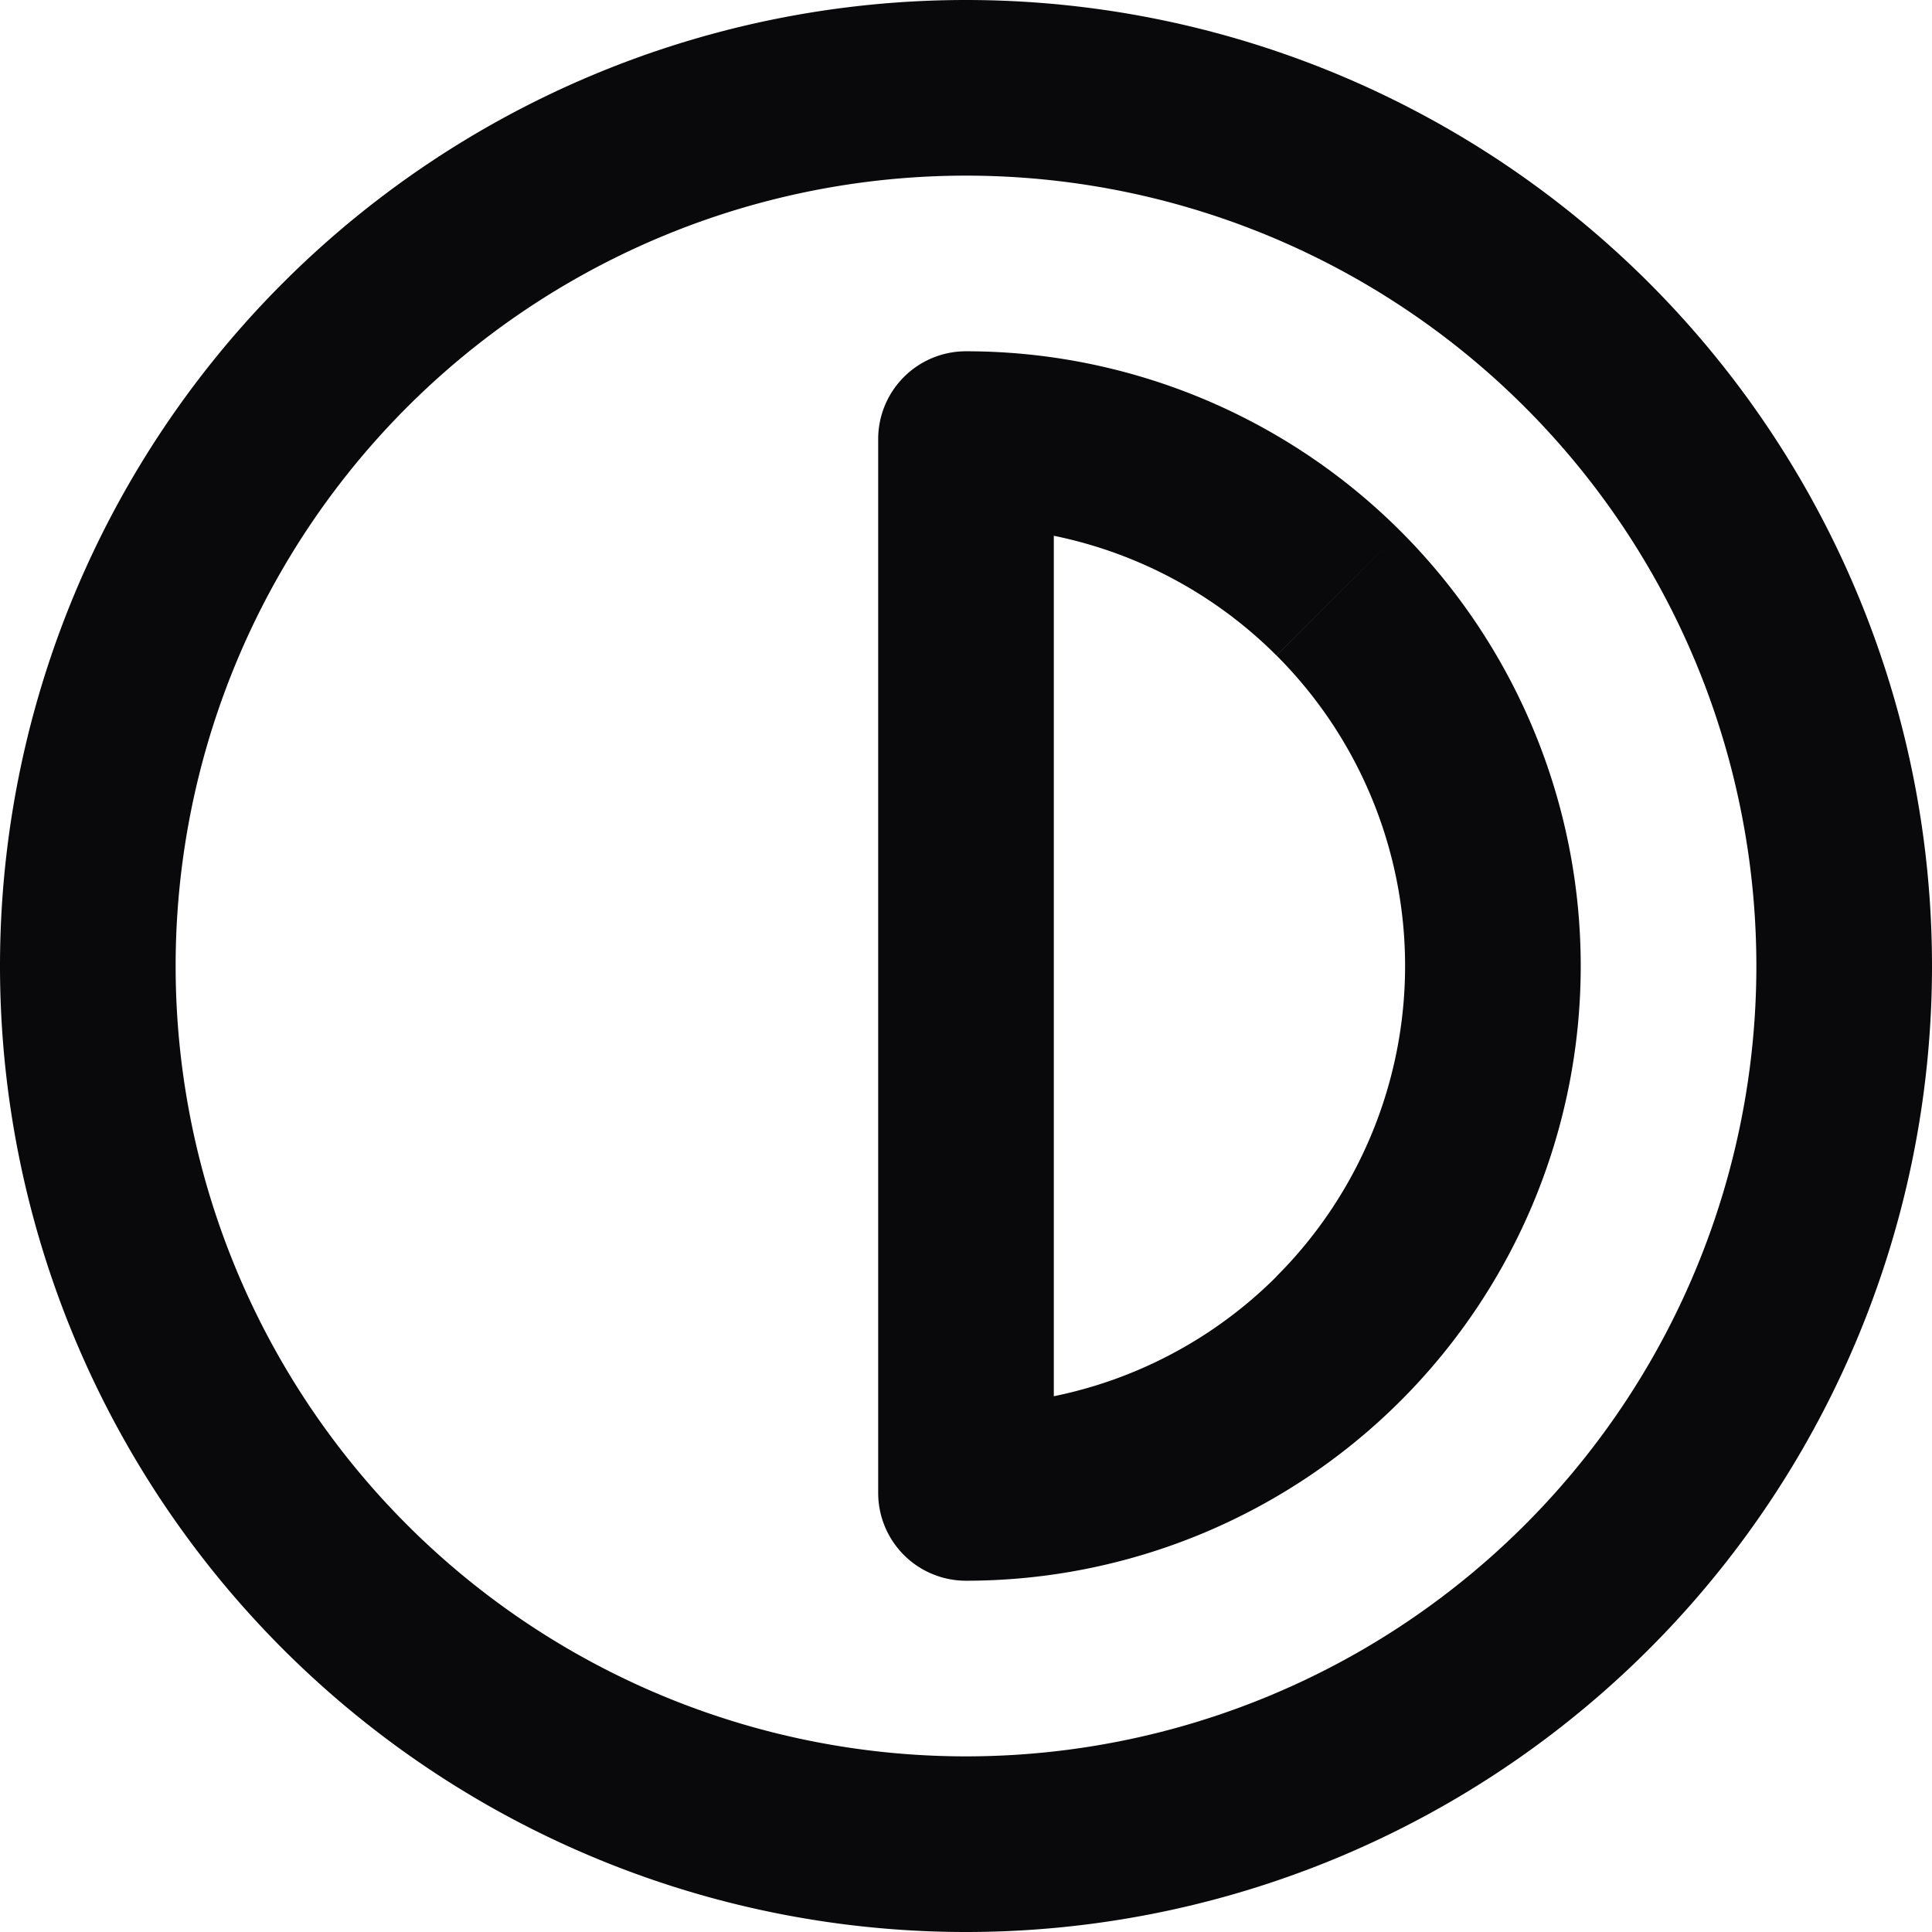 <svg id="contrast" xmlns="http://www.w3.org/2000/svg" width="22" height="22" viewBox="0 0 22 22">
  <path id="Vector" d="M11,17H10a1,1,0,0,0,1,1ZM11,5V4a1,1,0,0,0-1,1Zm9,6a9,9,0,0,1-9,9v2A11,11,0,0,0,22,11Zm-9,9a9,9,0,0,1-9-9H0A11,11,0,0,0,11,22ZM2,11a9,9,0,0,1,9-9V0A11,11,0,0,0,0,11Zm9-9a9,9,0,0,1,9,9h2A11,11,0,0,0,11,0Zm0,16a7,7,0,0,0,4.95-2.05l-1.414-1.414A5,5,0,0,1,11,16Zm4.95-2.05A7,7,0,0,0,18,11H16a5,5,0,0,1-1.465,3.535ZM18,11a7,7,0,0,0-2.05-4.95L14.536,7.464A5,5,0,0,1,16,11ZM15.95,6.05A7,7,0,0,0,11,4V6a5,5,0,0,1,3.535,1.464ZM10,5V17h2V5Z" fill="#09090b"/>
</svg>
